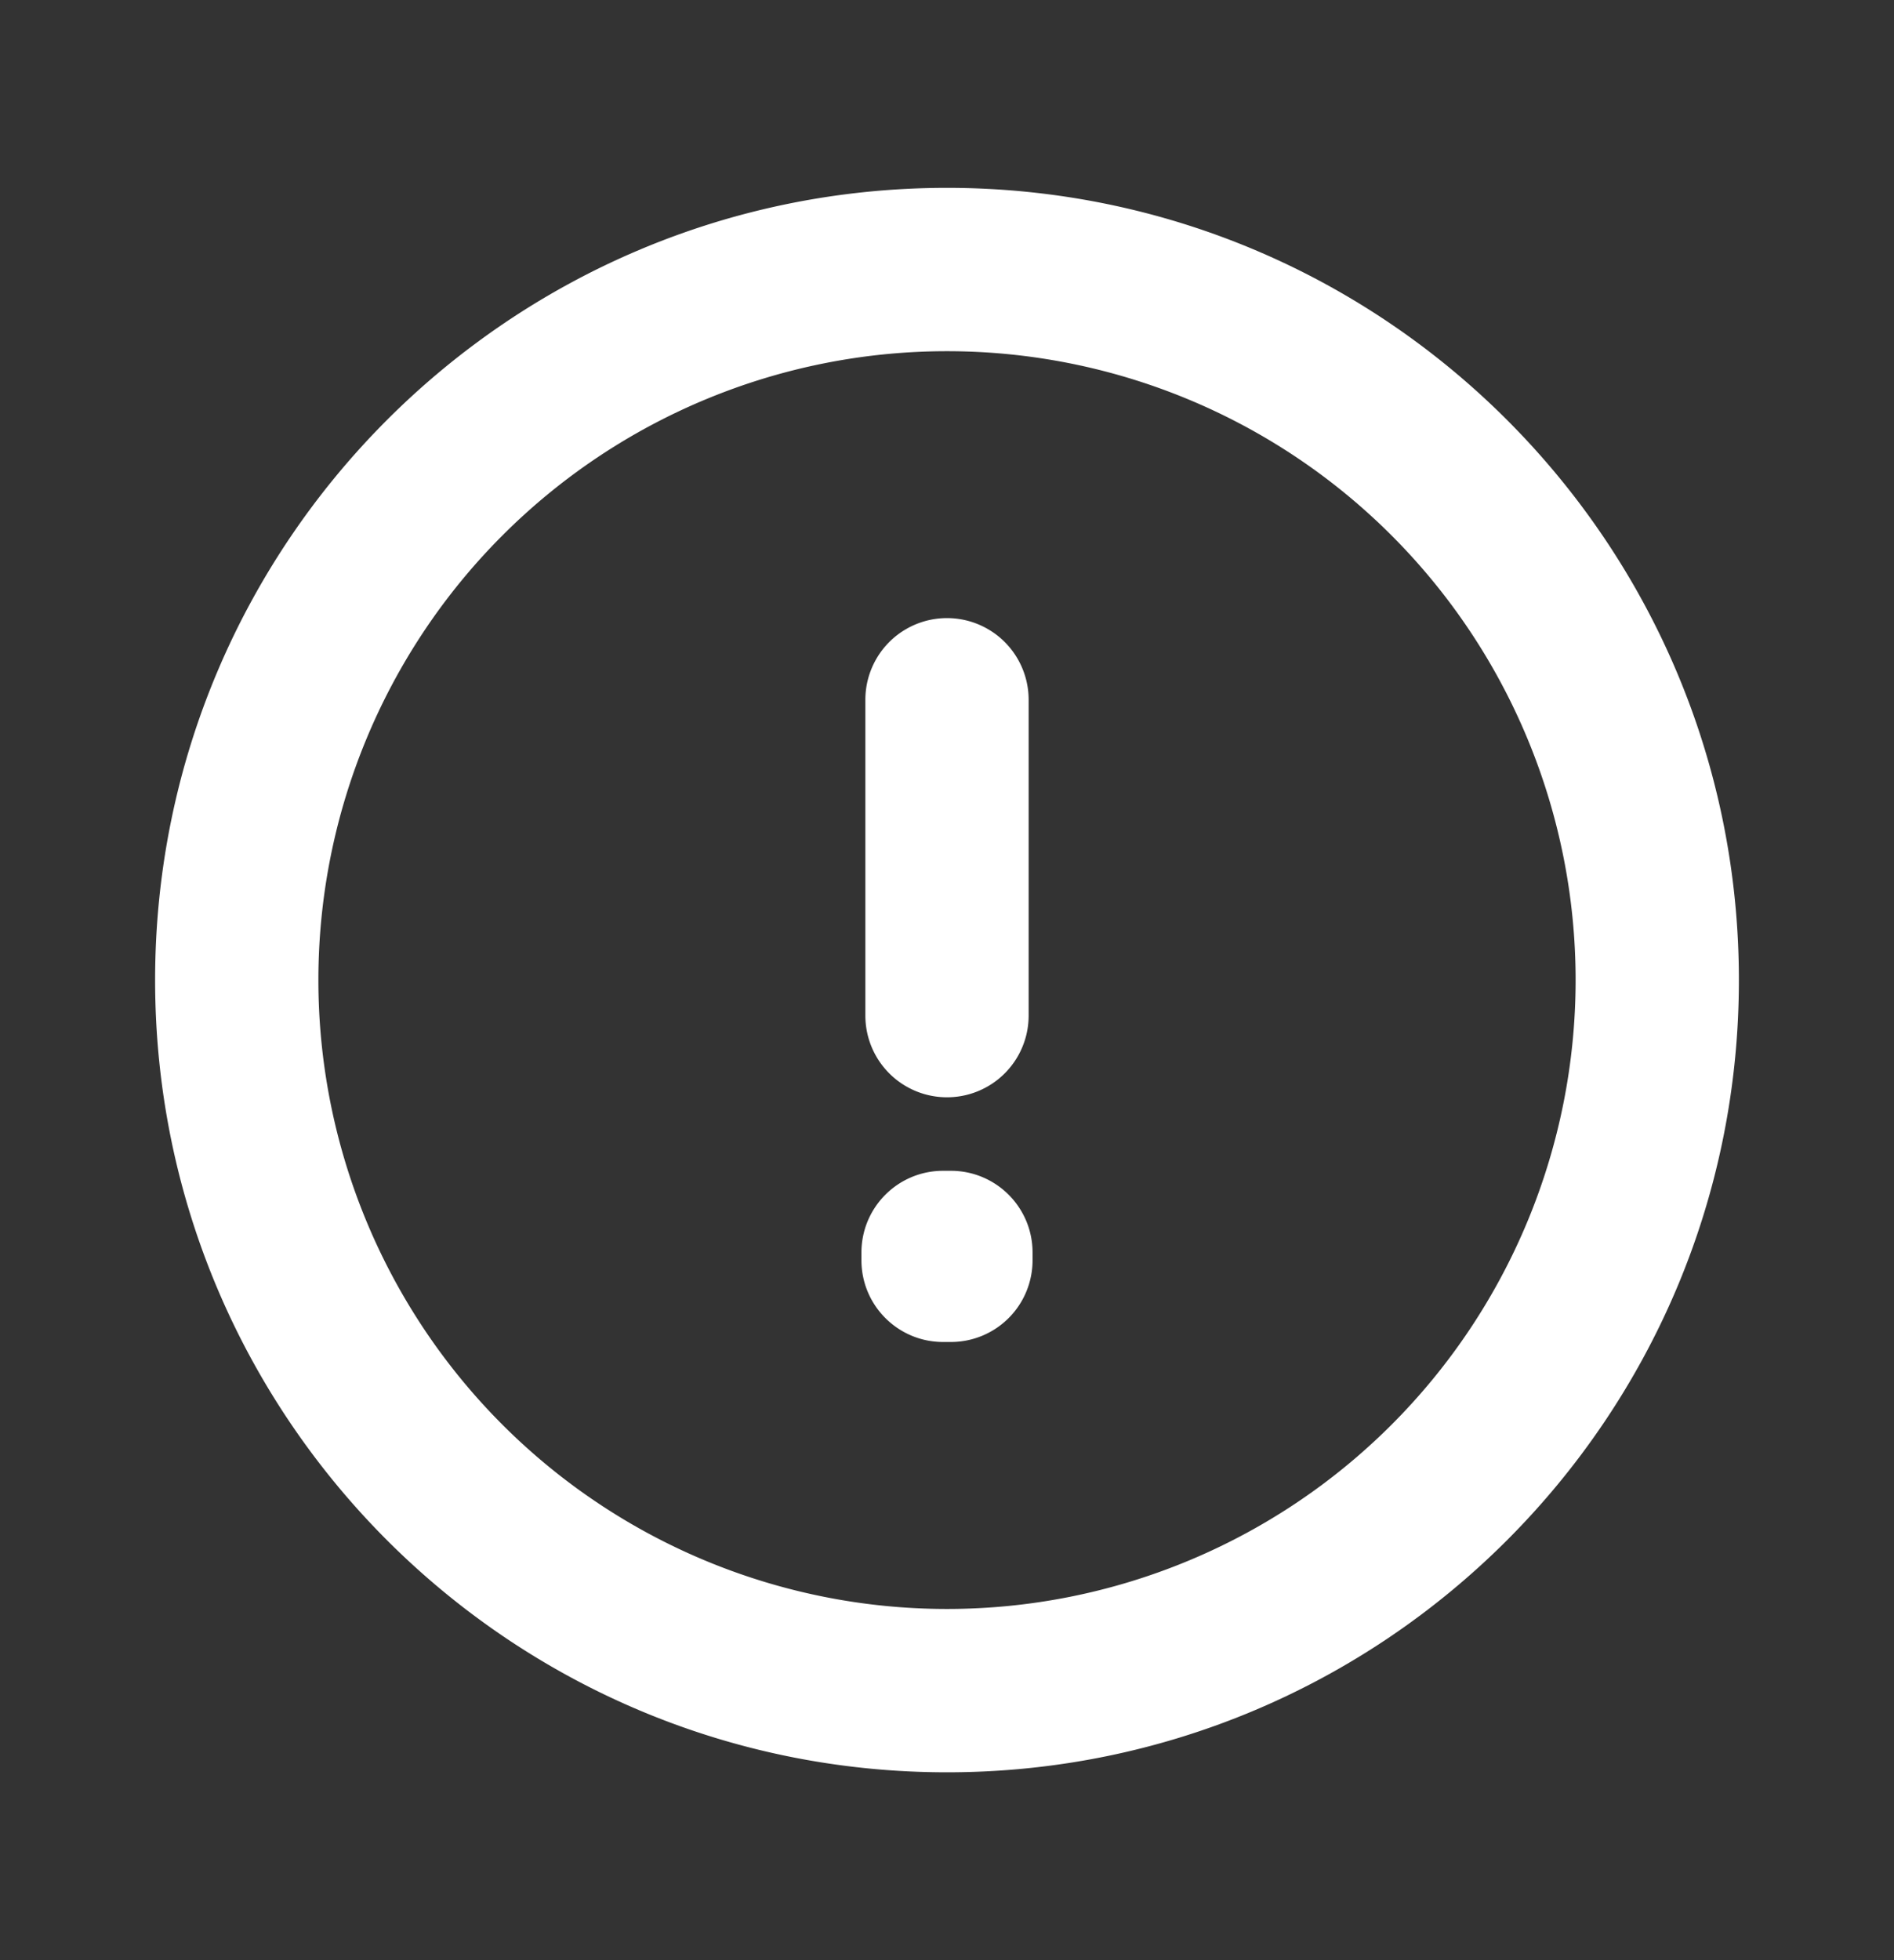 <svg xmlns="http://www.w3.org/2000/svg" width="29" height="30" fill="none" viewBox="0 0 29 30">
  <rect x="0" y="0" width="29" height="30" fill="#333333" stroke="none"/>
  <path fill="#fff" d="M14.56 19.169h1.25c0-.69-.56-1.25-1.25-1.25v1.25Zm0 .12v1.25a1.25 1.25 0 0 0 1.25-1.25h-1.25Zm-.12 0h-1.25c0 .69.56 1.25 1.25 1.25v-1.25Zm0-.12v-1.25c-.69 0-1.25.56-1.25 1.25h1.25Zm1.31-8.459a1.25 1.25 0 1 0-2.5 0h2.5Zm-2.5 4.834a1.25 1.25 0 0 0 2.5 0h-2.5Zm1.25 9.081A9.625 9.625 0 0 1 4.875 15h-2.5c0 6.697 5.429 12.125 12.125 12.125v-2.5ZM4.875 15A9.625 9.625 0 0 1 14.5 5.375v-2.5C7.804 2.875 2.375 8.304 2.375 15h2.5ZM14.5 5.375A9.625 9.625 0 0 1 24.125 15h2.5c0-6.696-5.428-12.125-12.125-12.125v2.5ZM24.125 15a9.625 9.625 0 0 1-9.625 9.625v2.5c6.697 0 12.125-5.428 12.125-12.125h-2.5ZM13.31 19.169v.12h2.5v-.12h-2.5Zm1.25-1.13h-.12v2.5h.12v-2.5Zm1.13 1.25v-.12h-2.5v.12h2.5Zm-1.25 1.13h.12v-2.5h-.12v2.5Zm-1.19-9.709v4.834h2.5V10.71h-2.5Z"/>
</svg>
